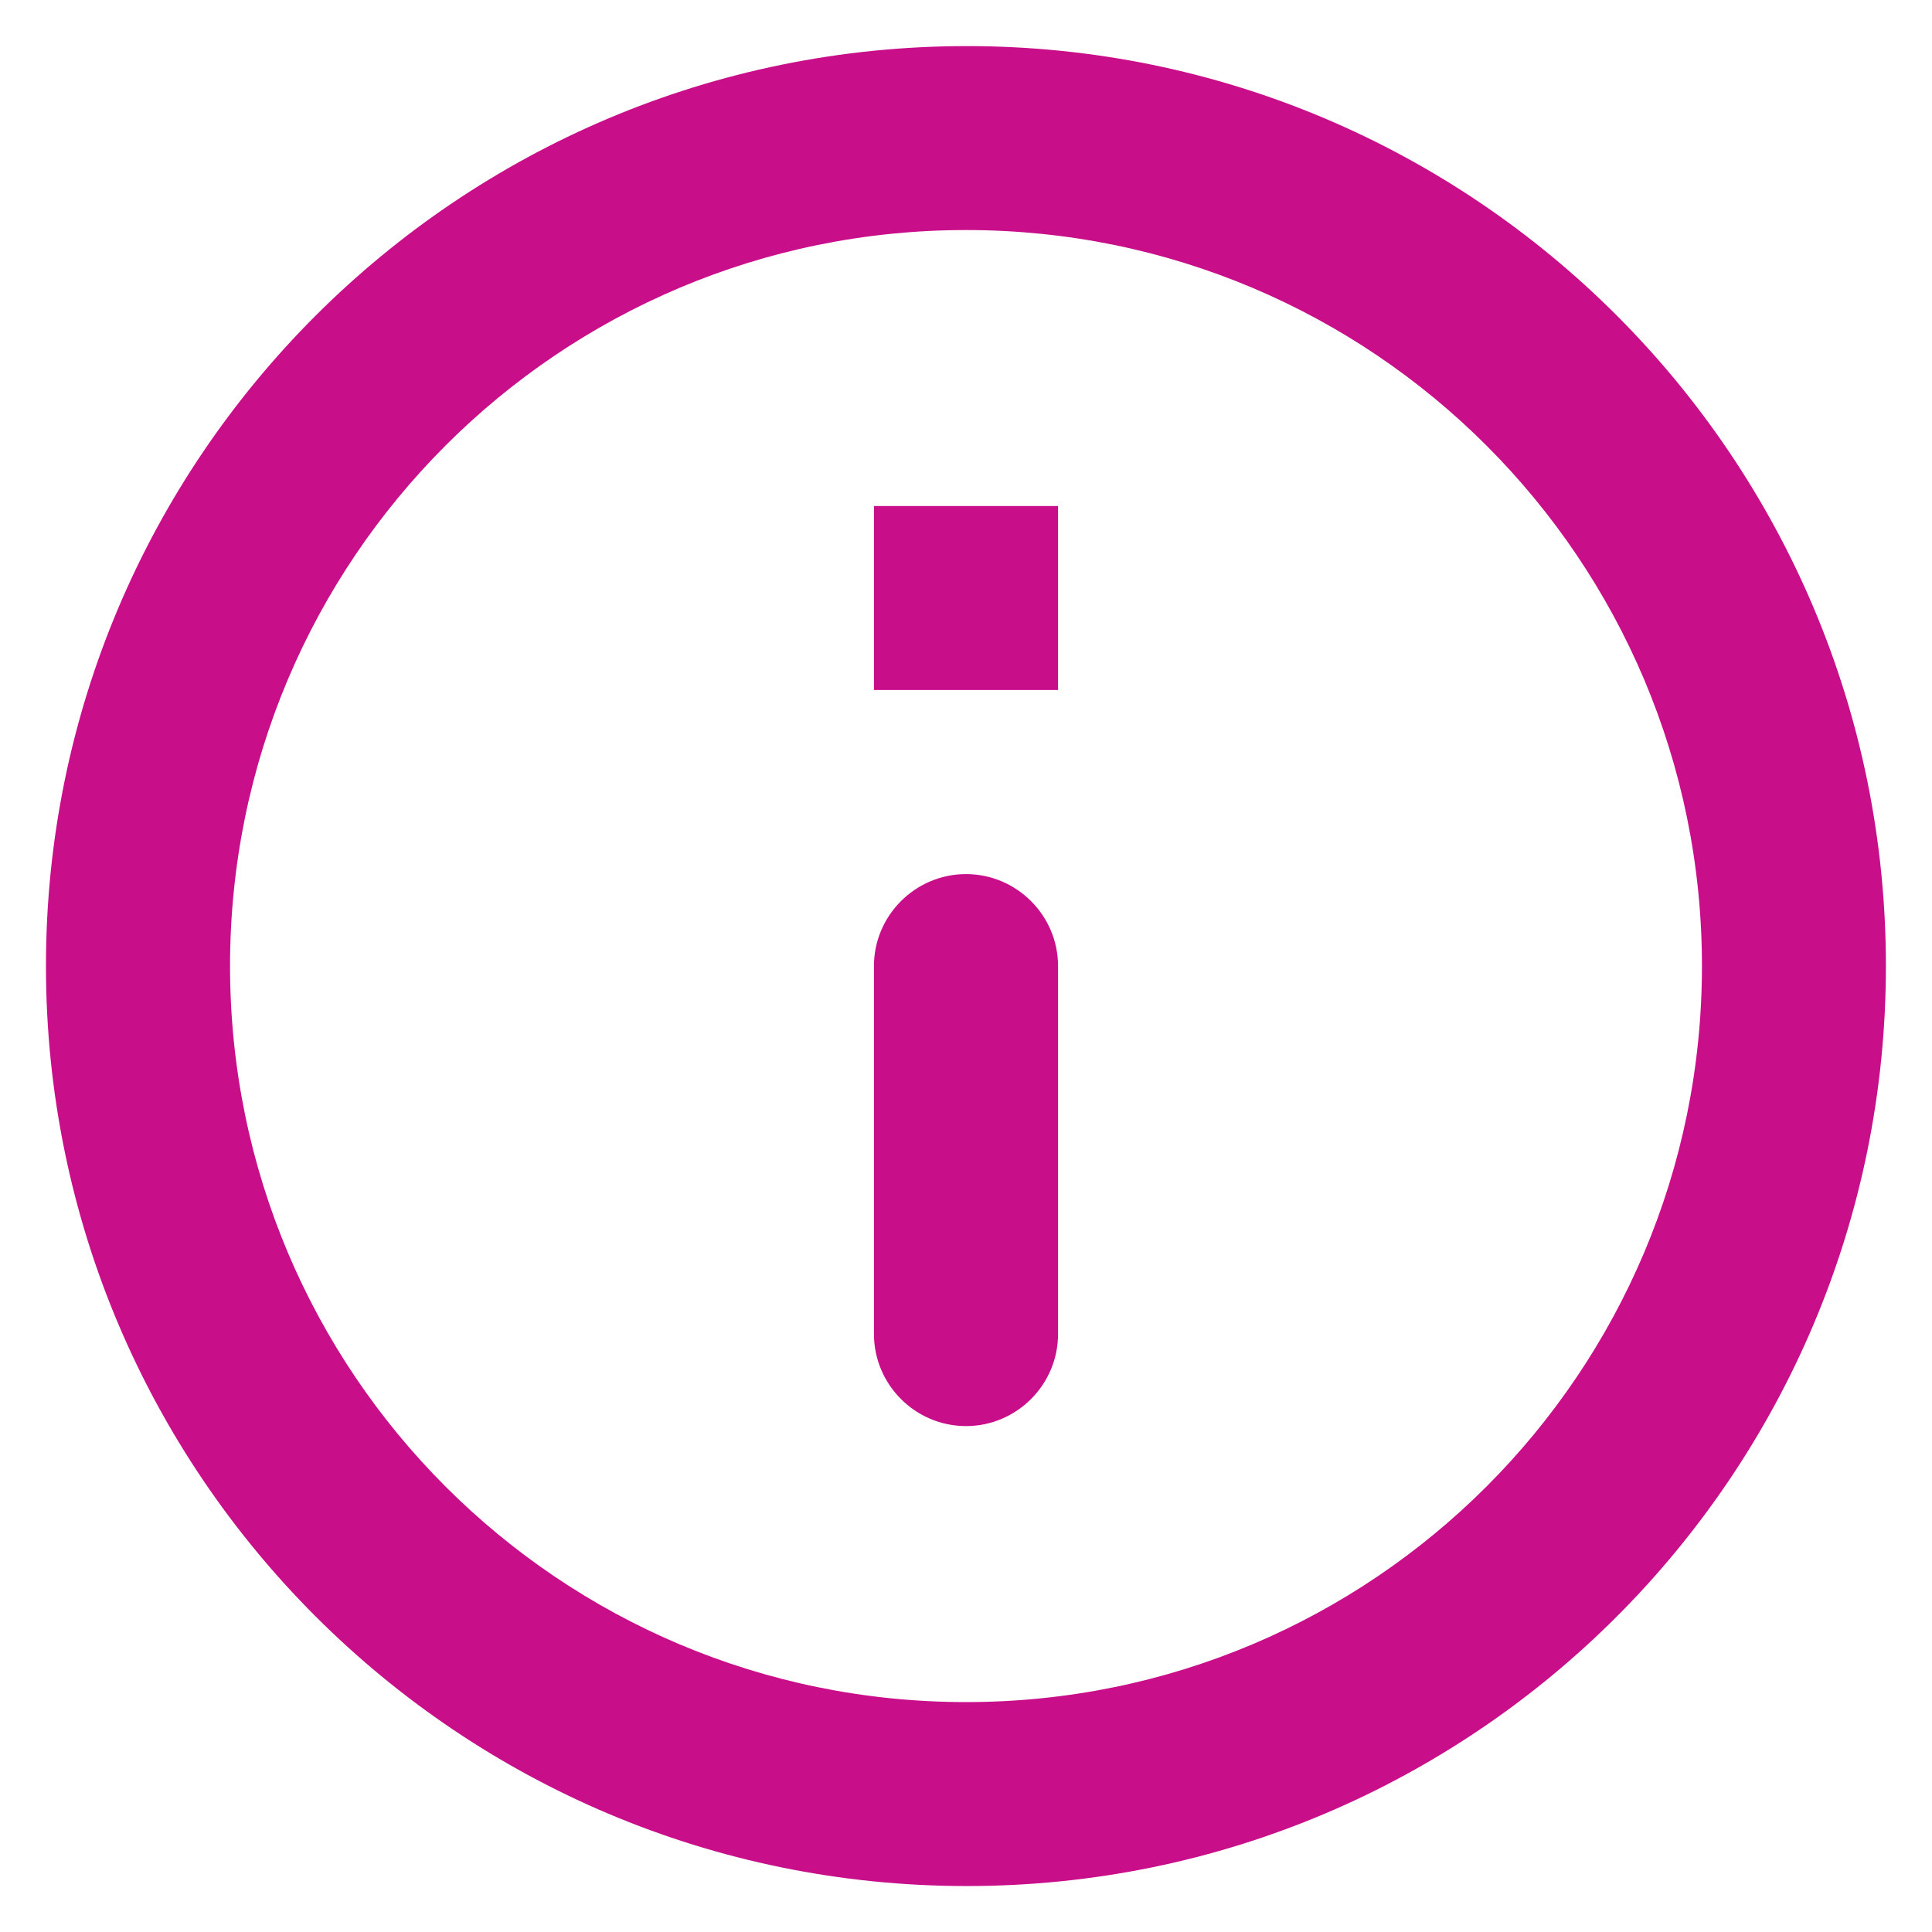 <svg width="14" height="14" viewBox="0 0 14 14" fill="none" xmlns="http://www.w3.org/2000/svg">
<path d="M7 10.334C6.633 10.334 6.333 10.034 6.333 9.667L6.333 7C6.333 6.634 6.633 6.334 7 6.334C7.367 6.334 7.667 6.634 7.667 7L7.667 9.667C7.667 10.034 7.367 10.334 7 10.334ZM7.006 13.667C10.687 13.667 13.666 10.68 13.666 7C13.666 3.32 10.687 0.334 7.007 0.334C3.32 0.334 0.333 3.32 0.333 7C0.333 10.68 3.32 13.667 7.006 13.667ZM7 1.667C9.947 1.667 12.333 4.054 12.333 7C12.333 9.947 9.947 12.334 7 12.334C4.053 12.334 1.667 9.947 1.667 7C1.667 4.054 4.053 1.667 7 1.667ZM6.333 3.667L7.667 3.667L7.667 5L6.333 5L6.333 3.667Z" fill="#C90E8A"/>
</svg>
